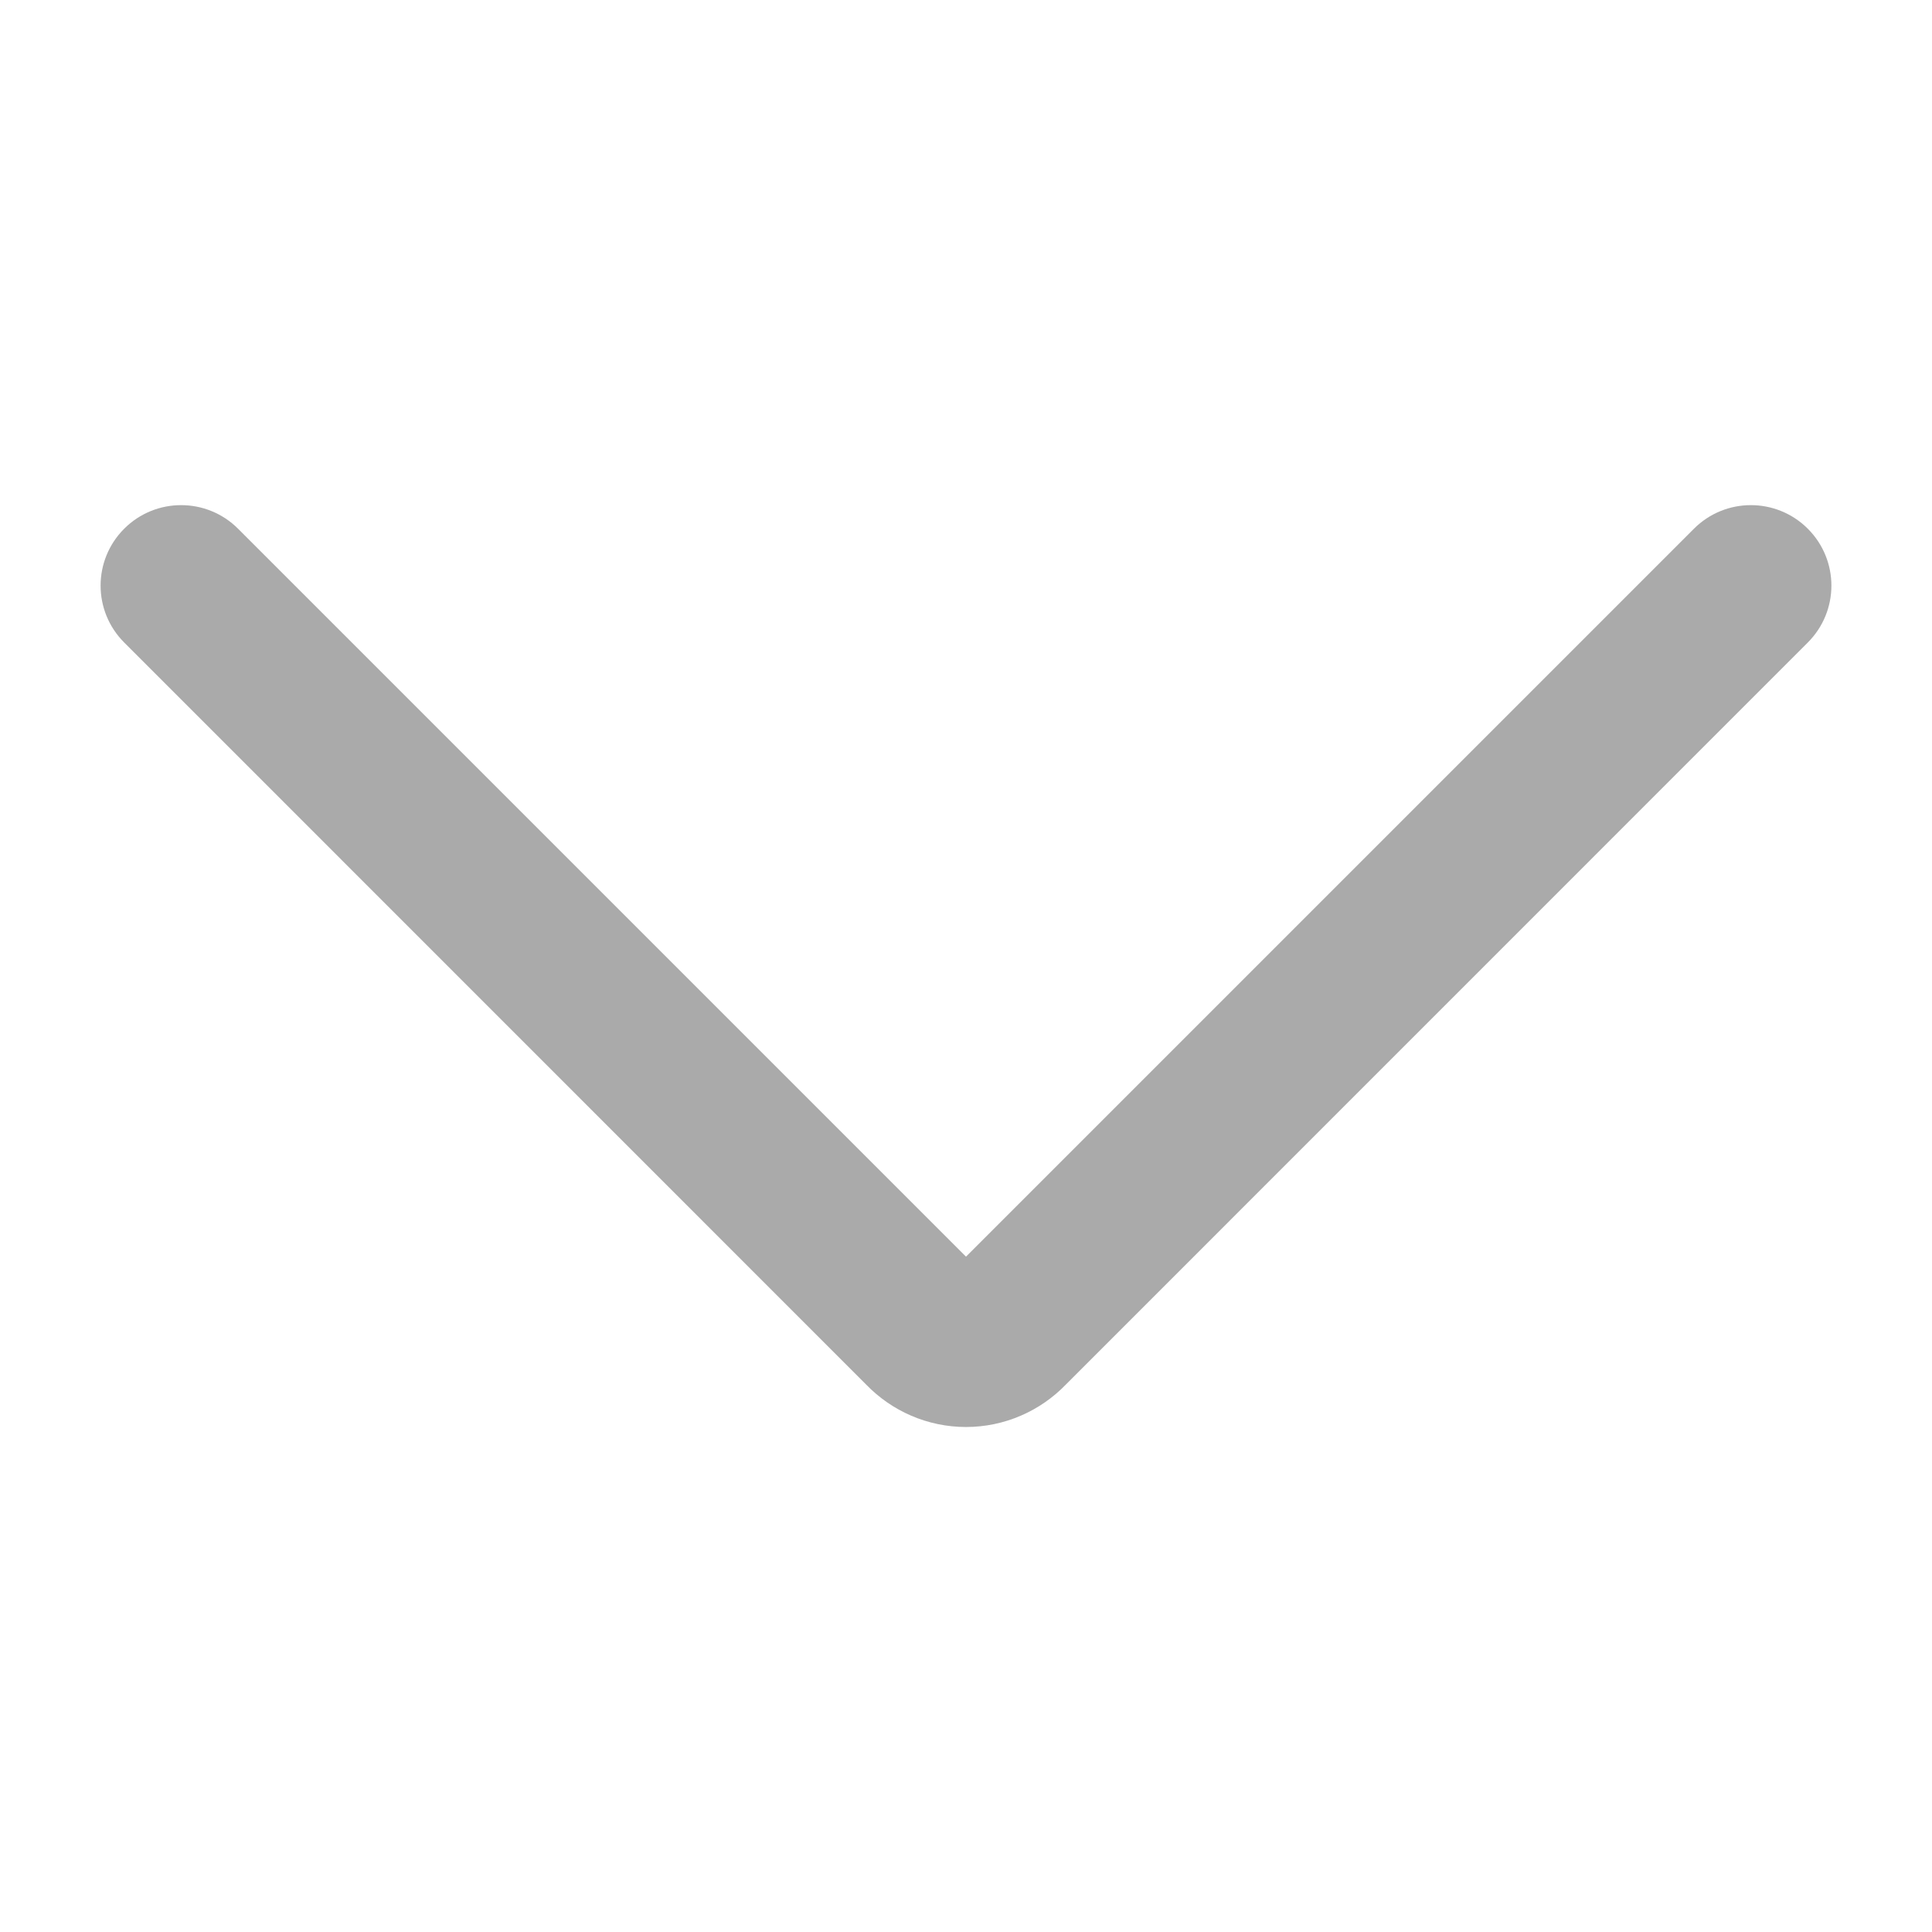 <svg width="18" height="18" viewBox="0 0 18 18" fill="none" xmlns="http://www.w3.org/2000/svg">
<path fill-rule="evenodd" clip-rule="evenodd" d="M1.157 4.926C1.45 4.633 1.925 4.633 2.218 4.926L9 11.708L15.782 4.926C16.075 4.633 16.55 4.633 16.843 4.926C17.136 5.219 17.136 5.693 16.843 5.986L9.931 12.899C9.812 13.022 9.67 13.121 9.512 13.189C9.351 13.259 9.176 13.295 9 13.295C8.824 13.295 8.649 13.259 8.488 13.189C8.33 13.121 8.188 13.022 8.069 12.899L1.157 5.986C0.864 5.693 0.864 5.219 1.157 4.926Z" fill="#AAAAAA"/>
</svg>
